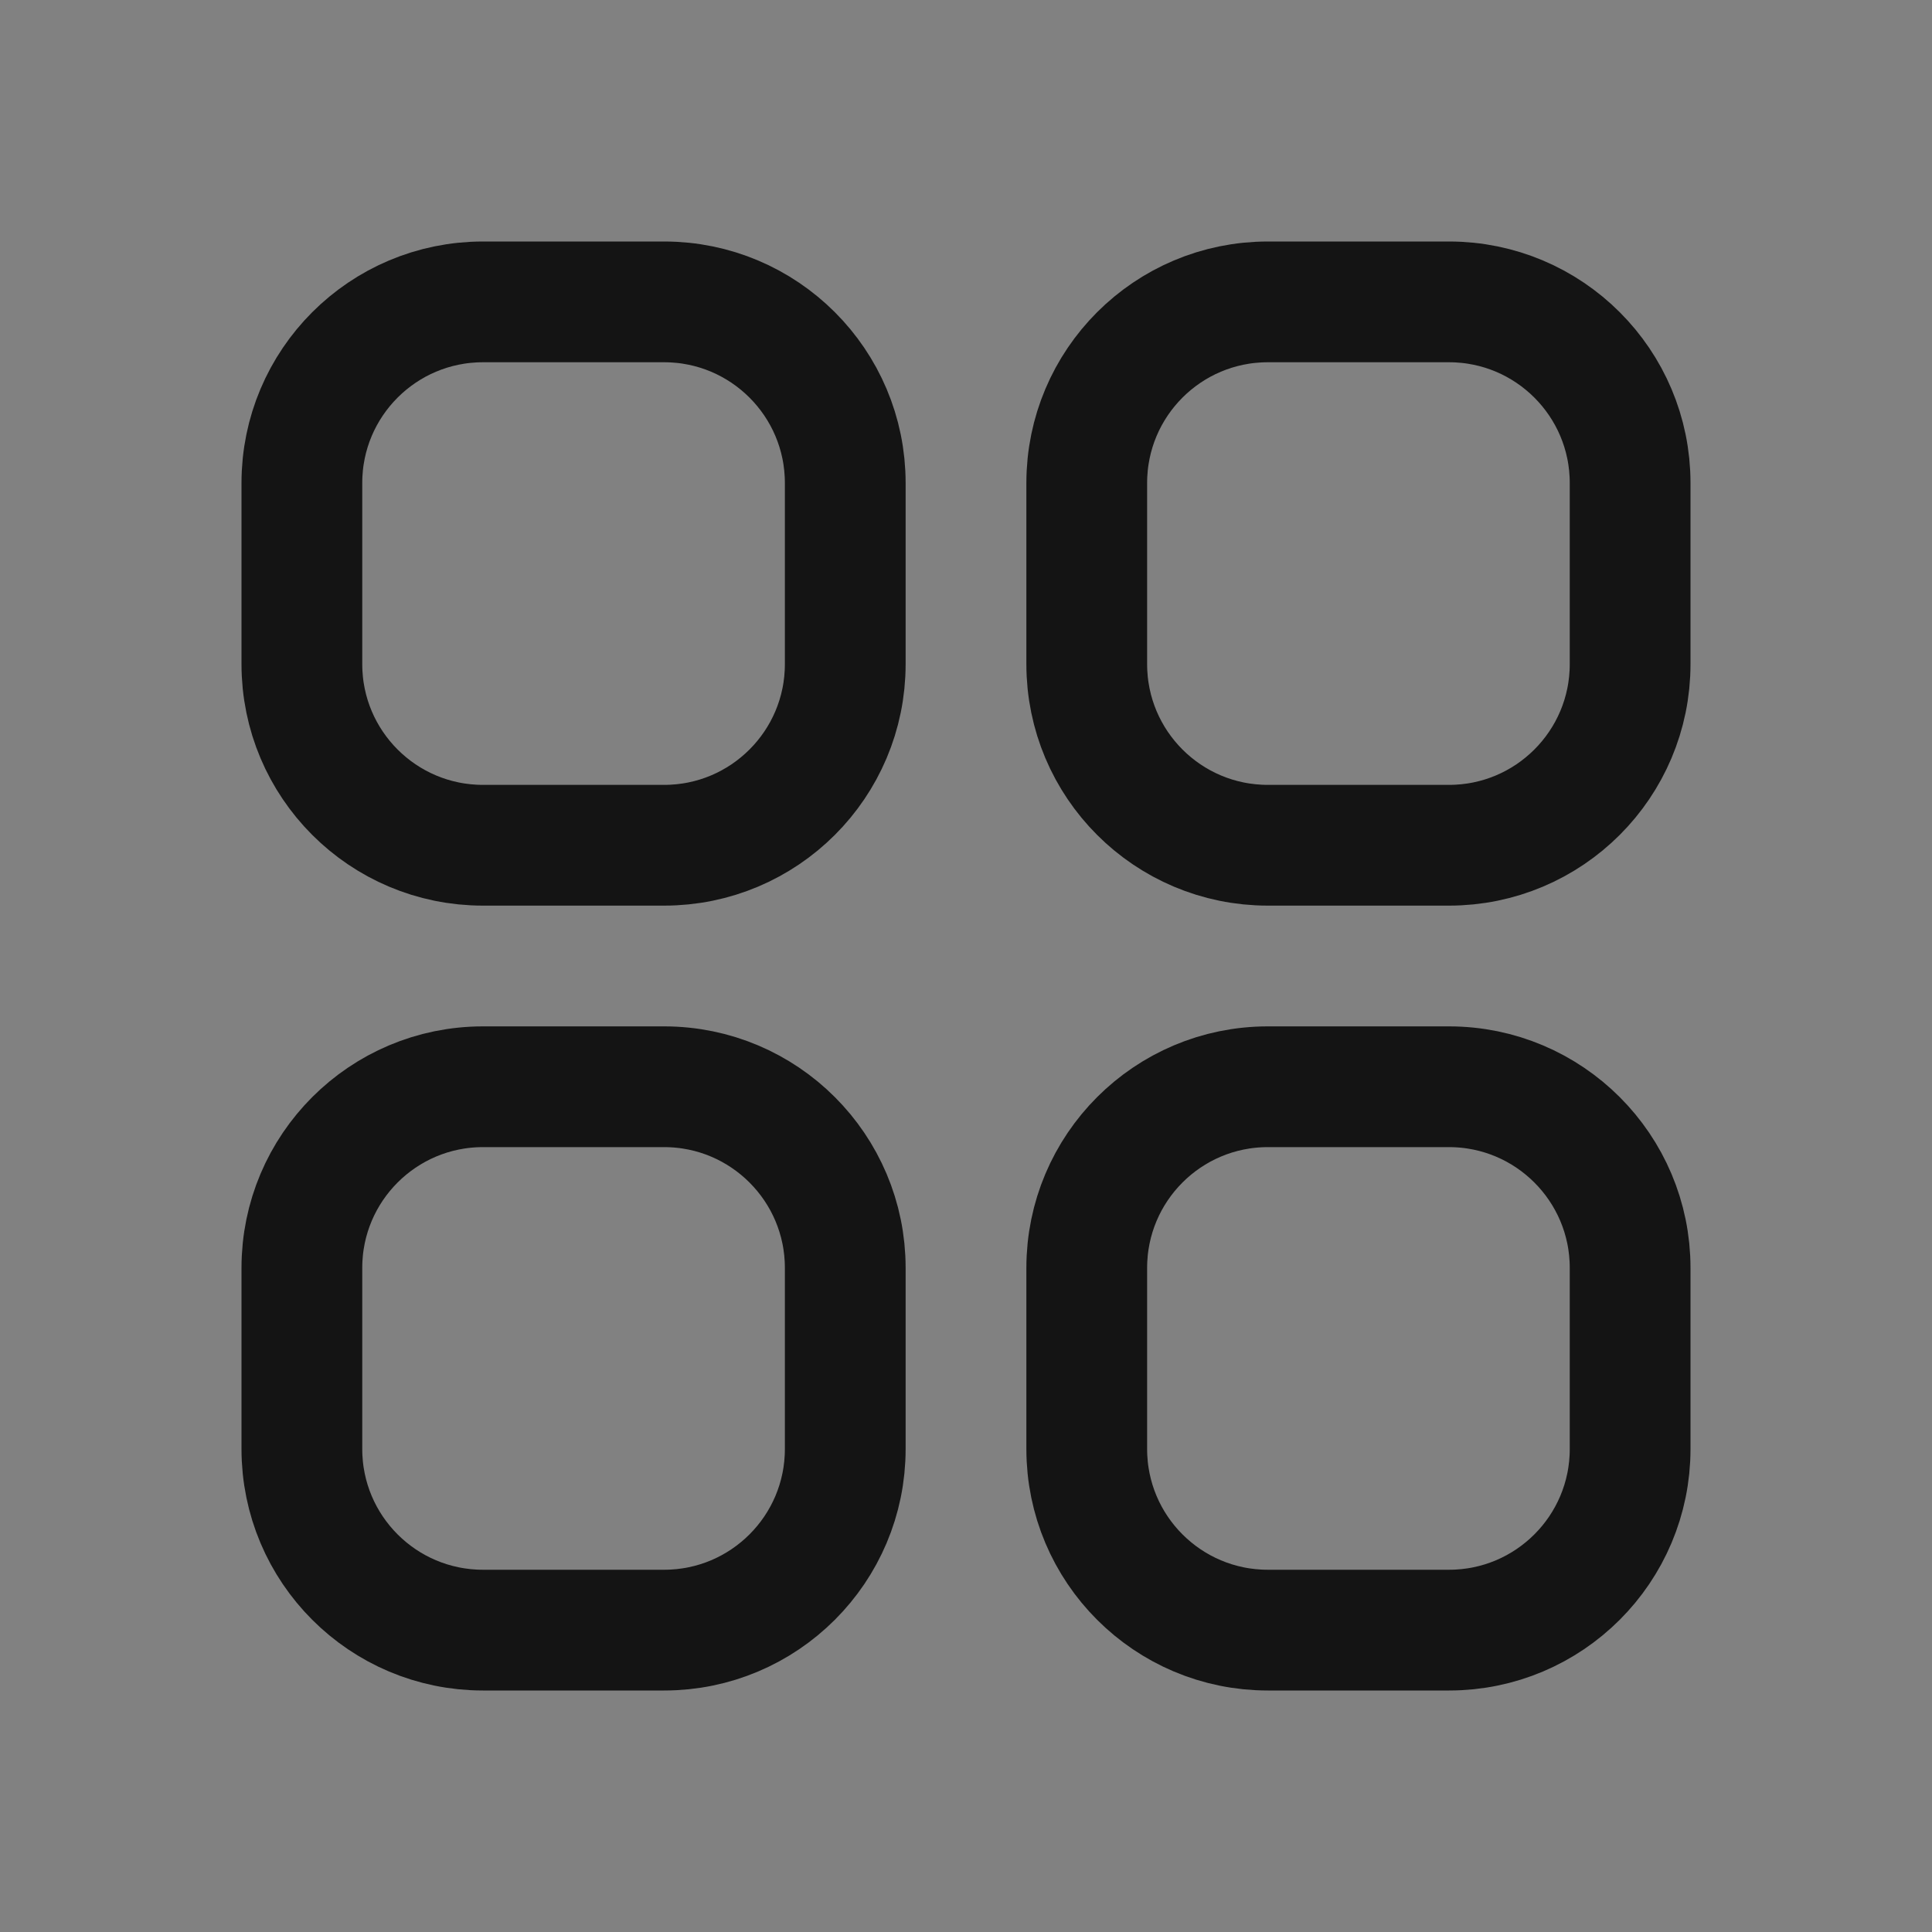 <svg width="24" height="24" viewBox="0 0 24 24" fill="none" xmlns="http://www.w3.org/2000/svg">
<rect x="0" y="0" width="24" height="24" fill="#808080" stroke="none"/>
<g clip-path="url(#clip0_12_573)">
<rect width="24" height="24" transform="translate(-0 0)" fill="white" fill-opacity="0.01"/>
<path d="M3.75 6C3.75 4.757 4.757 3.75 6 3.75H8.25C9.492 3.75 10.5 4.757 10.5 6V8.25C10.5 9.493 9.492 10.5 8.25 10.5H6C4.757 10.5 3.75 9.493 3.75 8.25V6Z" stroke="#141414" stroke-width="1.5" stroke-linecap="round" stroke-linejoin="round"/>
<path d="M3.75 15.75C3.75 14.508 4.757 13.5 6 13.5H8.25C9.492 13.5 10.5 14.508 10.5 15.75V18C10.5 19.243 9.492 20.25 8.25 20.25H6C4.757 20.25 3.75 19.243 3.75 18V15.75Z" stroke="#141414" stroke-width="1.5" stroke-linecap="round" stroke-linejoin="round"/>
<path d="M13.5 6C13.5 4.757 14.507 3.75 15.75 3.75H18C19.242 3.75 20.25 4.757 20.25 6V8.25C20.25 9.493 19.242 10.5 18 10.5H15.75C14.507 10.5 13.5 9.493 13.5 8.25V6Z" stroke="#141414" stroke-width="1.5" stroke-linecap="round" stroke-linejoin="round"/>
<path d="M13.5 15.75C13.5 14.508 14.507 13.5 15.75 13.5H18C19.242 13.5 20.25 14.508 20.25 15.75V18C20.25 19.243 19.242 20.25 18 20.25H15.75C14.507 20.25 13.5 19.243 13.5 18V15.75Z" stroke="#141414" stroke-width="1.5" stroke-linecap="round" stroke-linejoin="round"/>
</g>
<defs>
<clipPath id="clip0_12_573">
<rect width="24" height="24" fill="white" transform="translate(-0 0)"/>
</clipPath>
</defs>
</svg>
